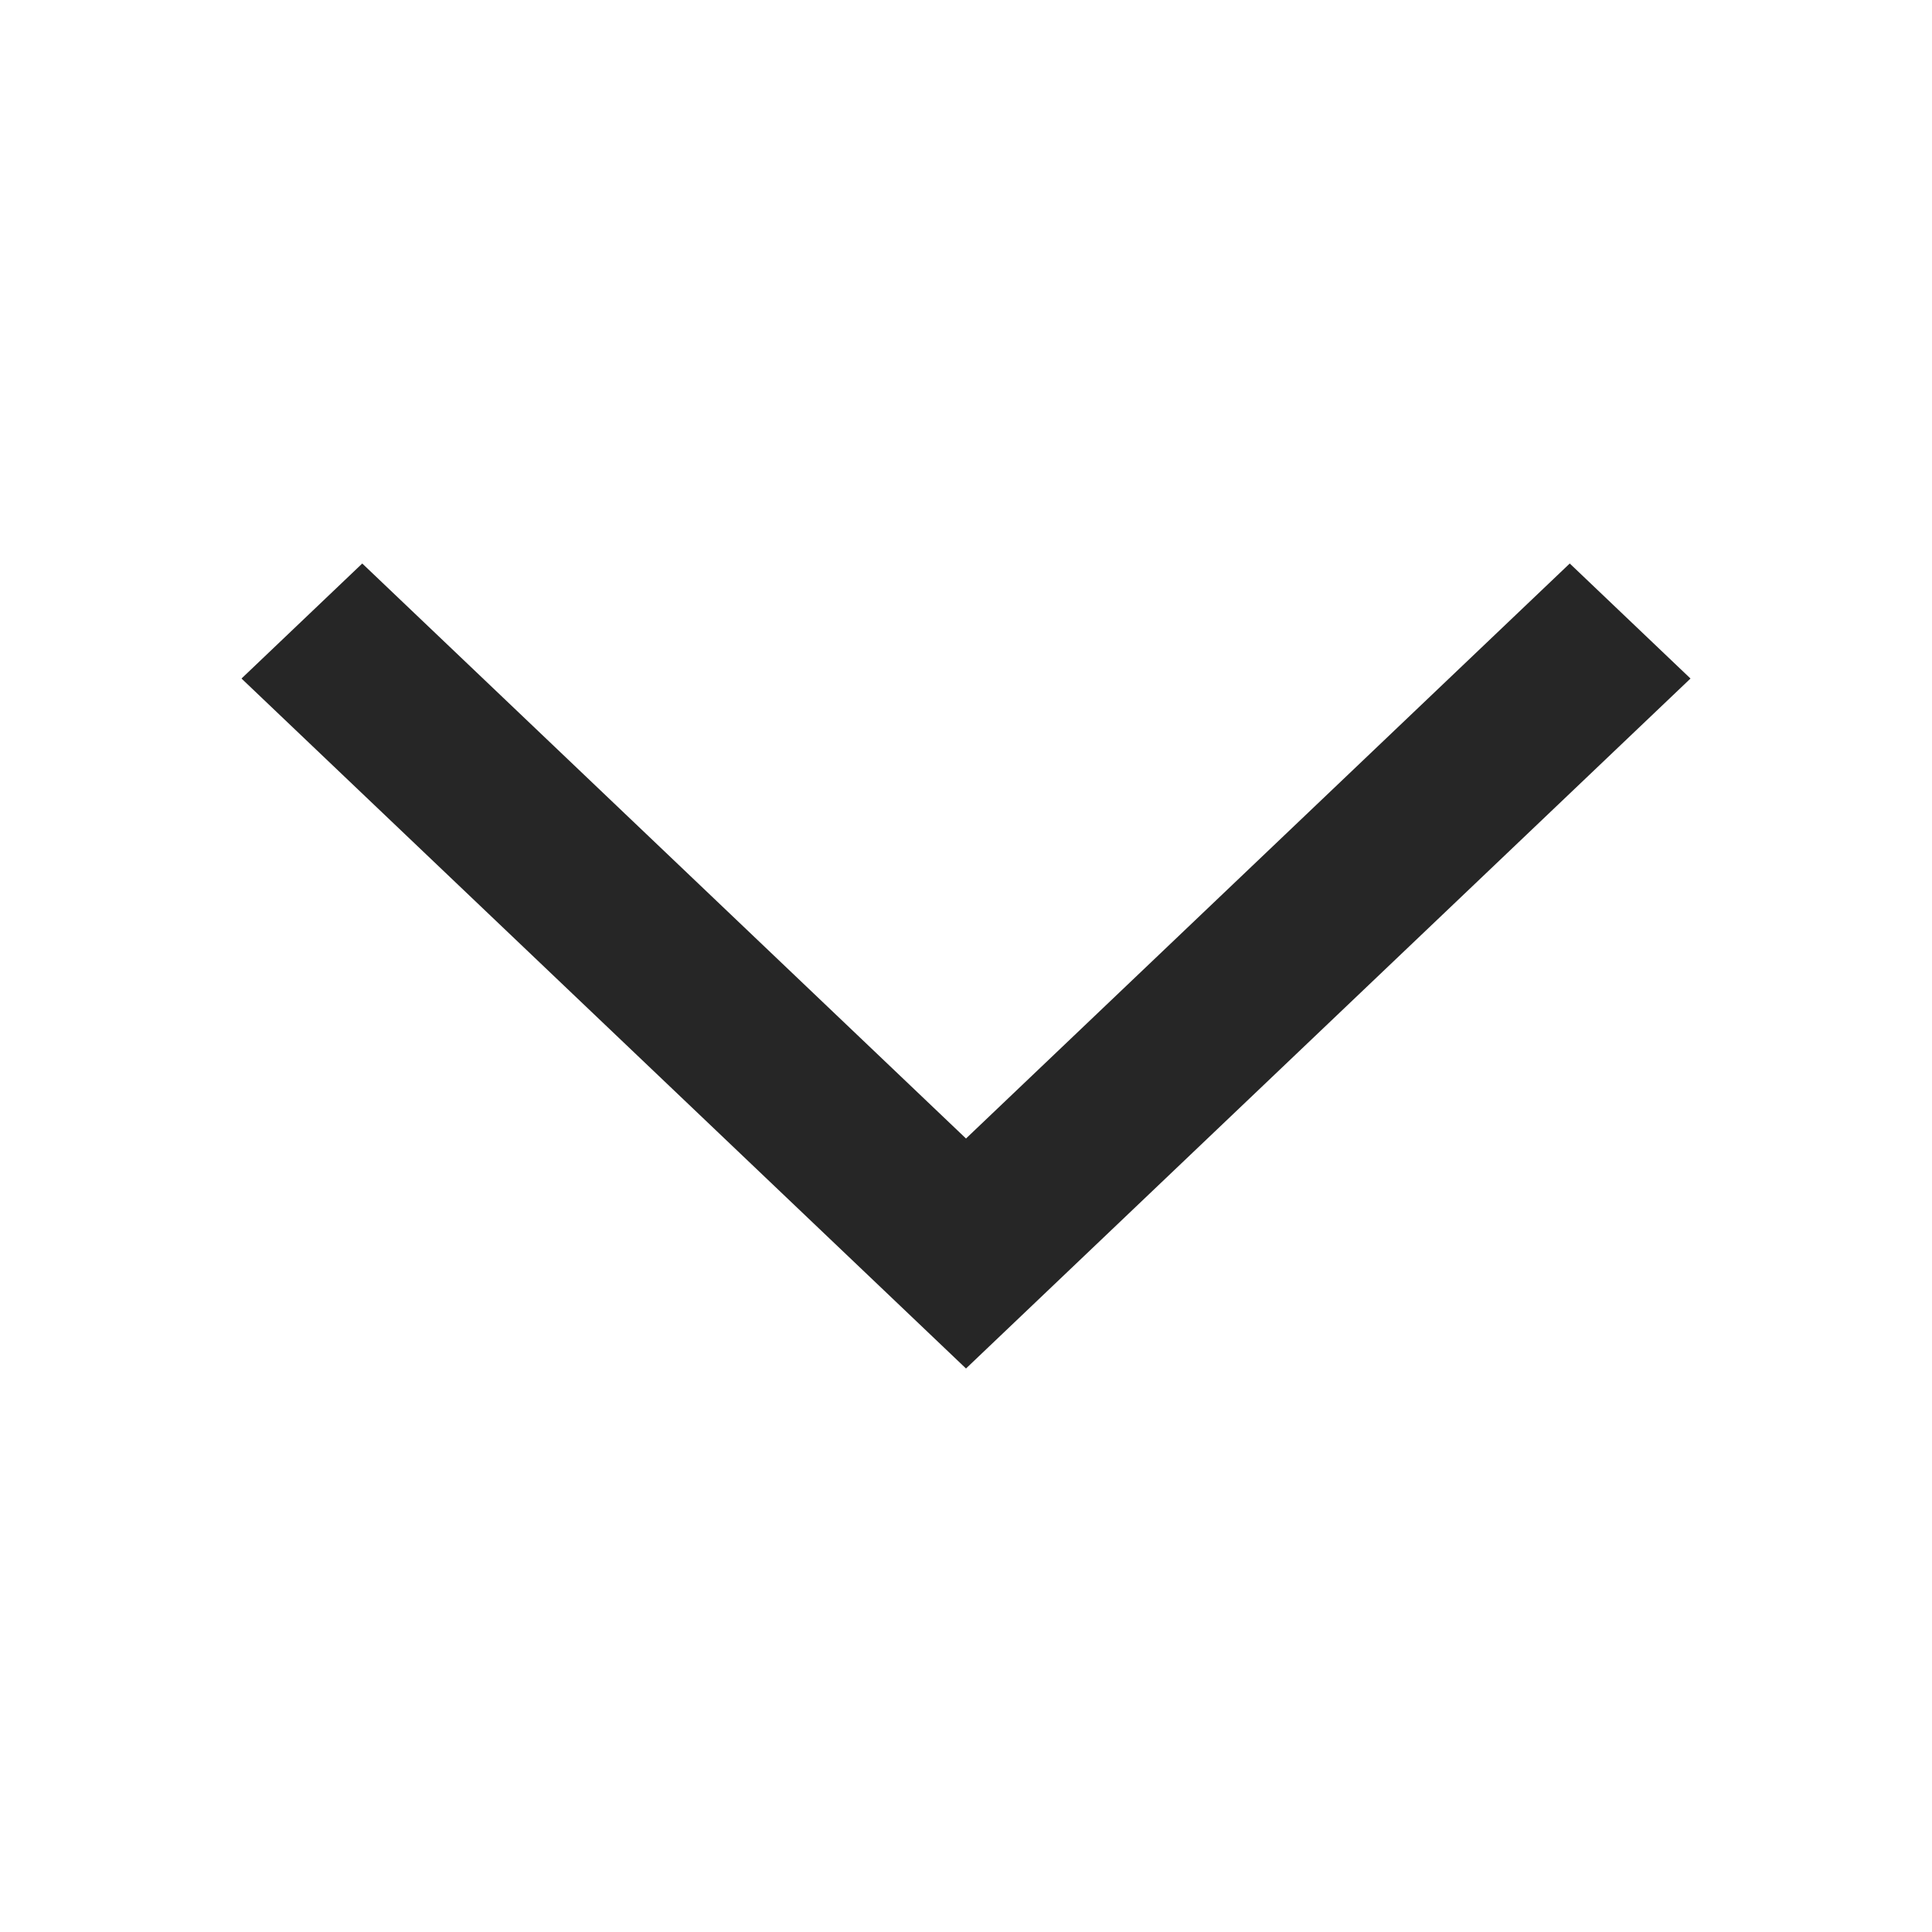<svg width="24" height="24" viewBox="0 0 24 24" fill="none" xmlns="http://www.w3.org/2000/svg">
<path fill-rule="evenodd" clip-rule="evenodd" d="M12 17L3 8.429L4.5 7L12 14.143L19.5 7L21 8.429L12 17Z" fill="#262626"/>
</svg>
